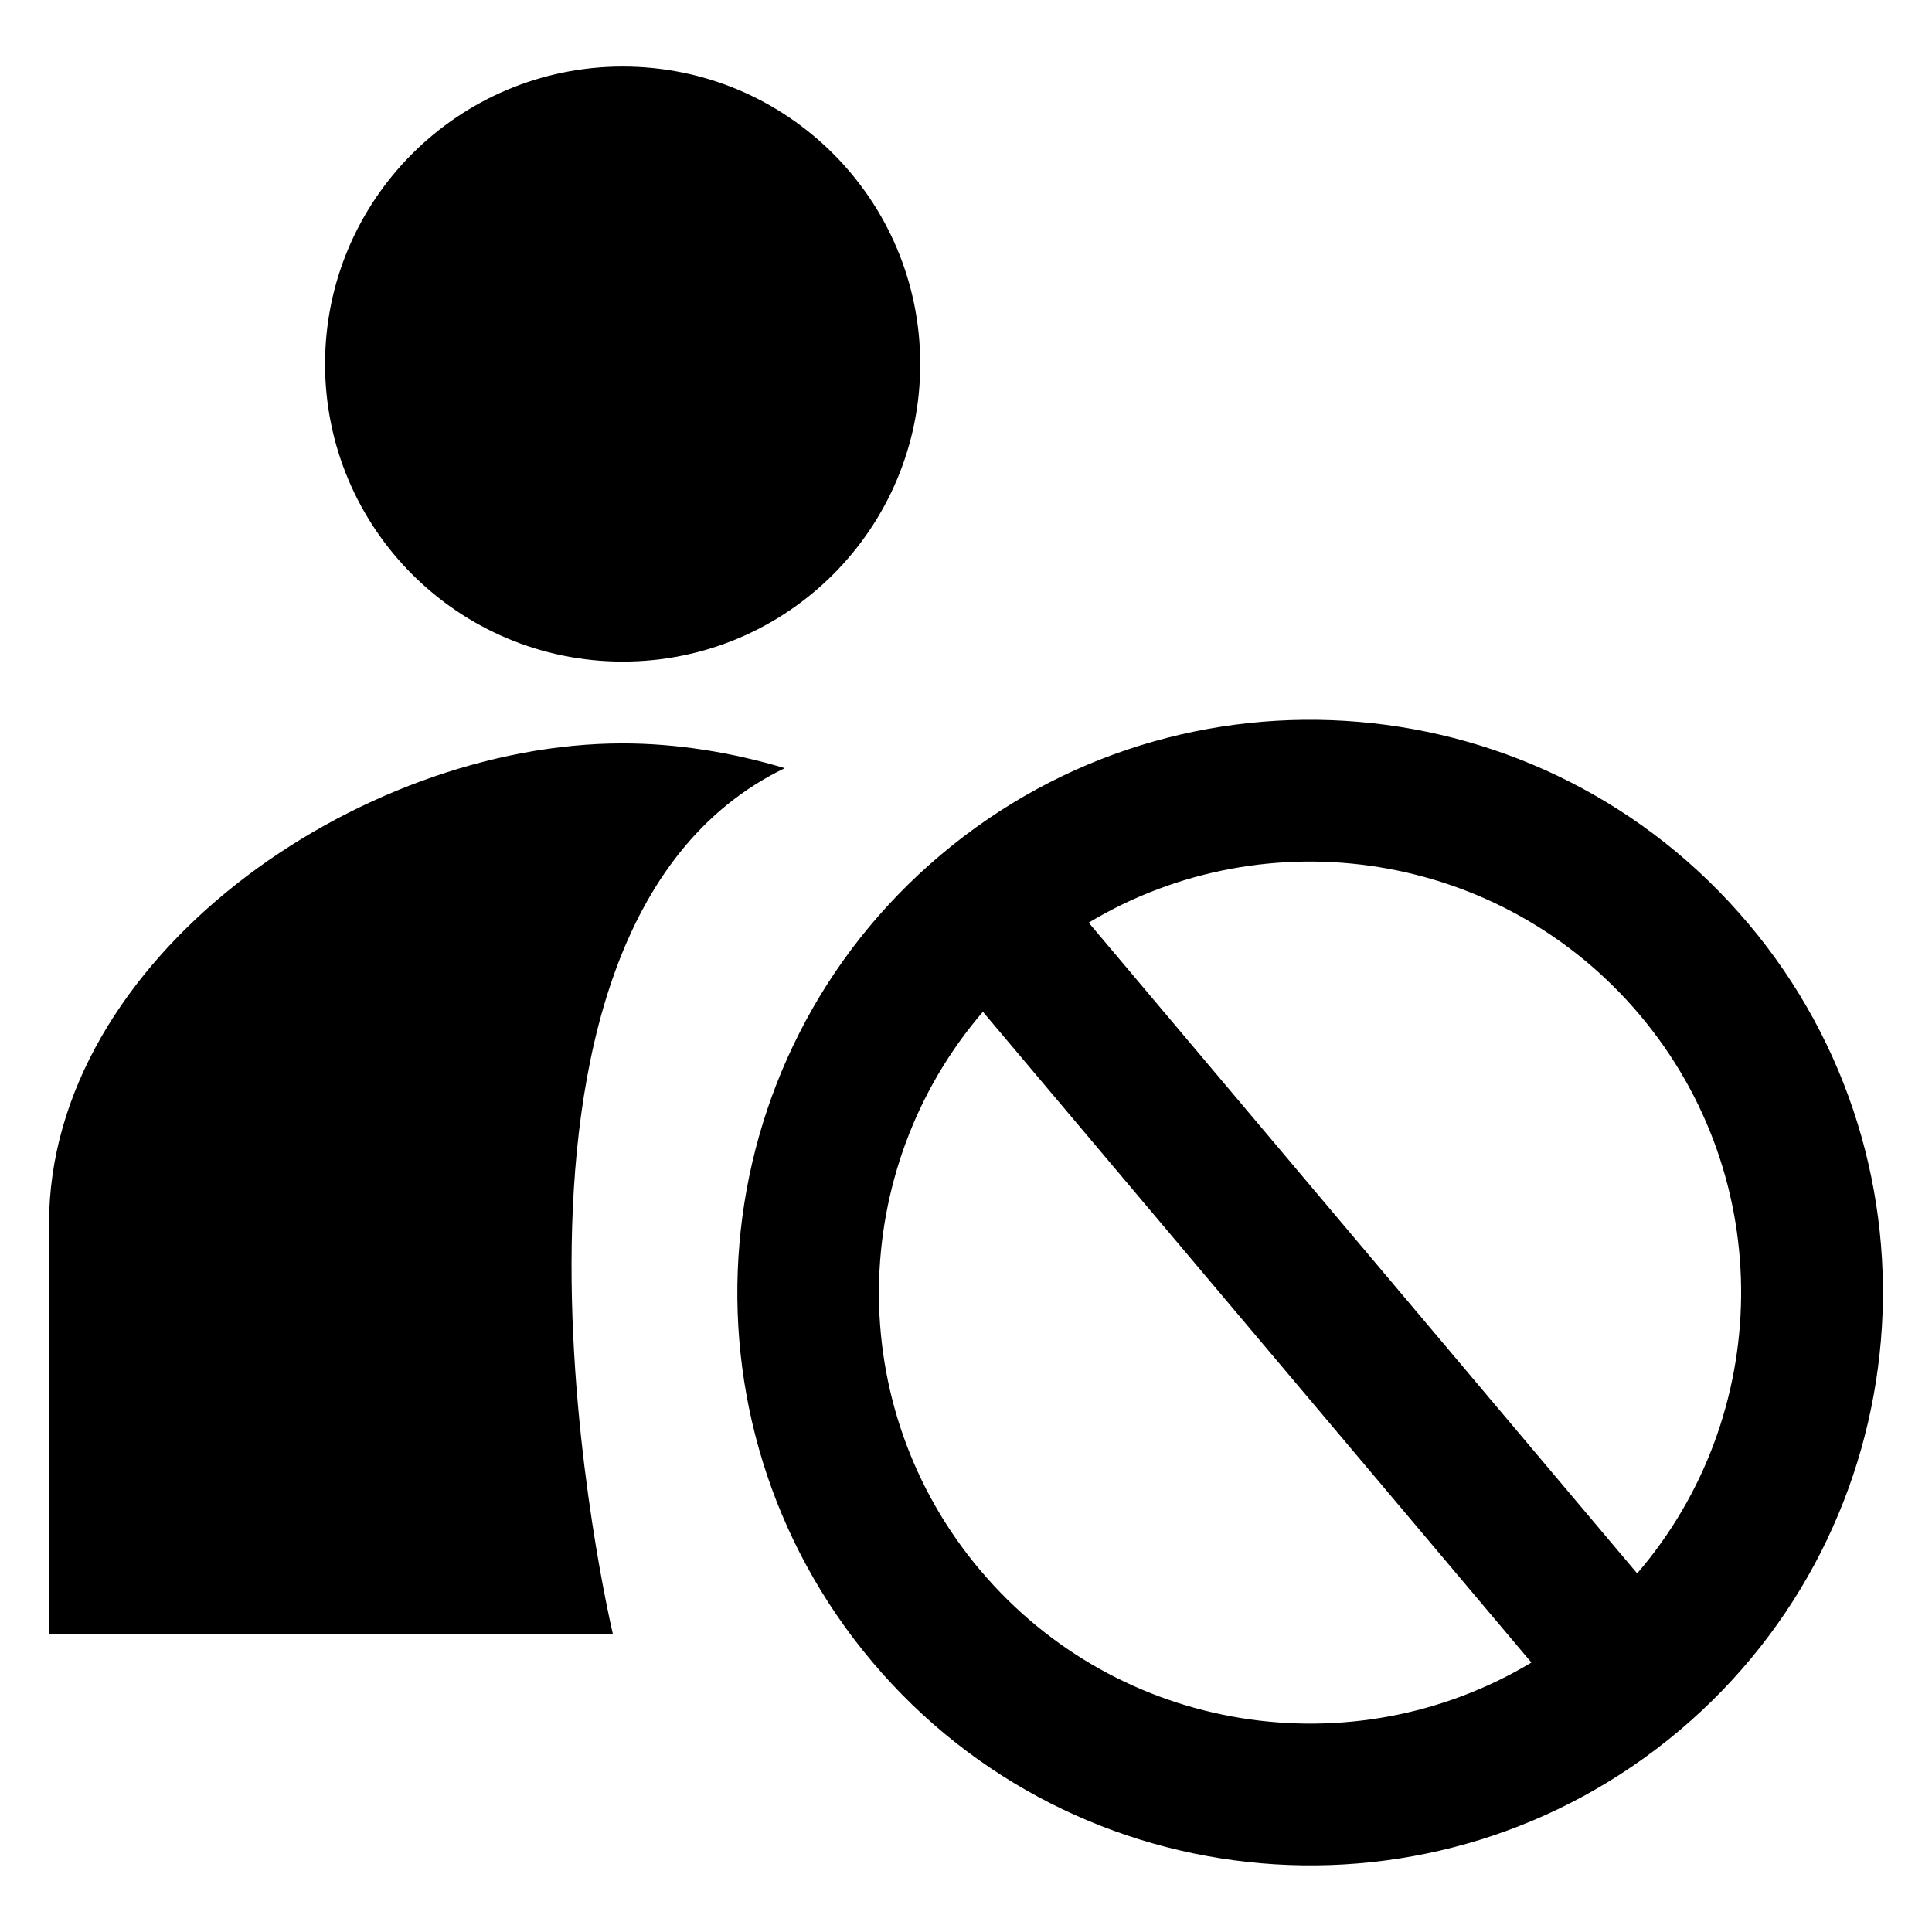 <?xml version="1.0" encoding="utf-8"?>
<!-- Generated by IcoMoon.io -->
<!DOCTYPE svg PUBLIC "-//W3C//DTD SVG 1.1//EN" "http://www.w3.org/Graphics/SVG/1.1/DTD/svg11.dtd">
<svg version="1.1" xmlns="http://www.w3.org/2000/svg" xmlns:xlink="http://www.w3.org/1999/xlink" width="32" height="32" viewBox="0 0 32 32">
<g>
</g>
	<path d="M10.314 10.958c2.723 0 4.928-2.206 4.928-4.928s-2.205-4.928-4.928-4.928c-2.72 0-4.93 2.206-4.93 4.928s2.21 4.928 4.93 4.928zM12.998 12.723c-0.891-0.266-1.803-0.41-2.685-0.41-4.392 0-9.501 3.562-9.501 7.957v6.802h9.341c0.002-0-2.781-11.63 2.845-14.349zM28.955 15.296c-3.376-4.008-9.363-4.517-13.368-1.141-4.008 3.374-4.518 9.36-1.142 13.368 3.376 4.006 9.363 4.518 13.37 1.141 4.003-3.376 4.517-9.363 1.141-13.368zM16.238 26.011c-2.291-2.715-2.203-6.643 0.042-9.253l9.085 10.779c-2.95 1.77-6.835 1.19-9.126-1.526zM27.117 26.061l-9.085-10.779c2.952-1.771 6.835-1.189 9.126 1.526 2.29 2.717 2.205 6.643-0.042 9.253z" fill="#000000"></path>
</svg>
